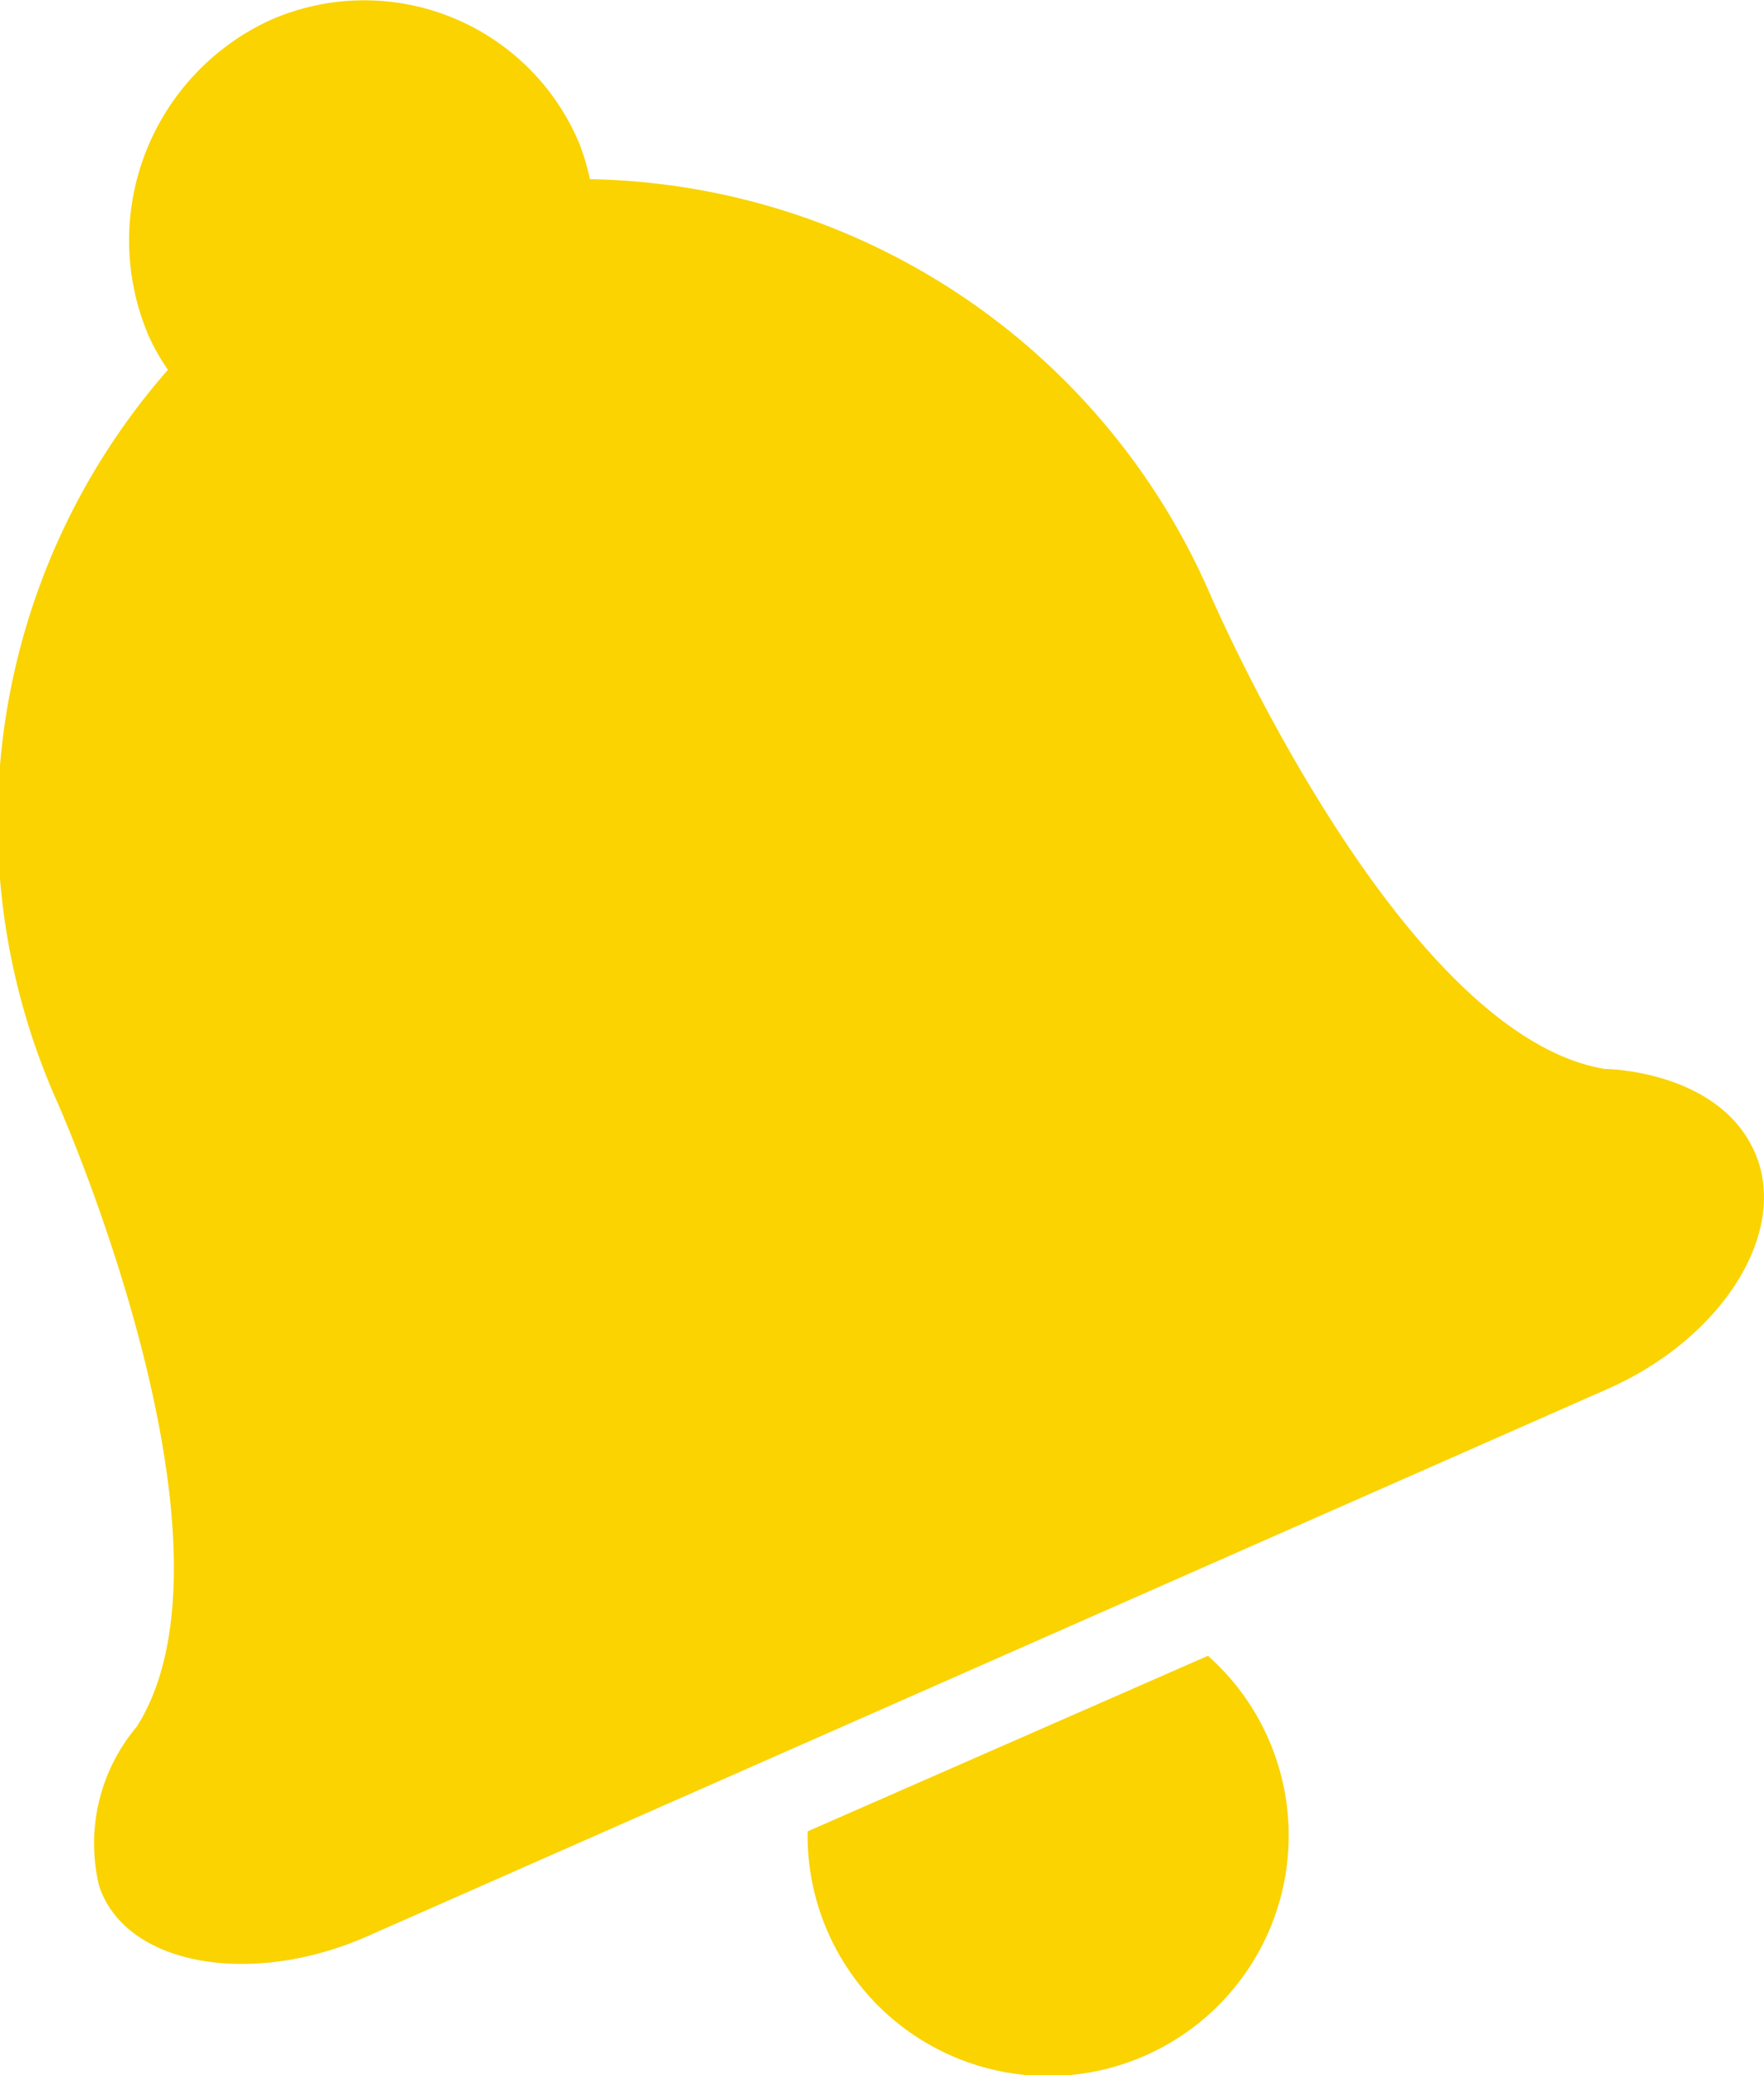 <svg xmlns="http://www.w3.org/2000/svg" width="16.962" height="19.955" viewBox="0 0 16.962 19.955"><defs><style>.a{fill:#fad300;}</style></defs><g transform="translate(0 0.001)"><g transform="translate(0 -0.001)"><path class="a" d="M16.169,24.1a2.313,2.313,0,1,1-4.426.9l3.849-1.688A2.3,2.3,0,0,1,16.169,24.1Z" transform="translate(-3.977 -7.389)"/><path class="a" d="M.55,10.595a6.6,6.6,0,0,1,1.065-7.04,2.067,2.067,0,0,1-.181-.316A2.332,2.332,0,0,1,2.595.194,2.241,2.241,0,0,1,5.572,1.383a2.147,2.147,0,0,1,.1.339,6.629,6.629,0,0,1,5.946,3.95s1.815,4.267,3.809,4.606c.061,0,1.131.031,1.457.828.308.755-.326,1.765-1.427,2.25L3.53,18.62c-1.1.486-2.316.291-2.576-.482a1.74,1.74,0,0,1,.36-1.533C2.44,14.836.55,10.595.55,10.595Z" transform="translate(0 0.001)"/></g></g></svg>